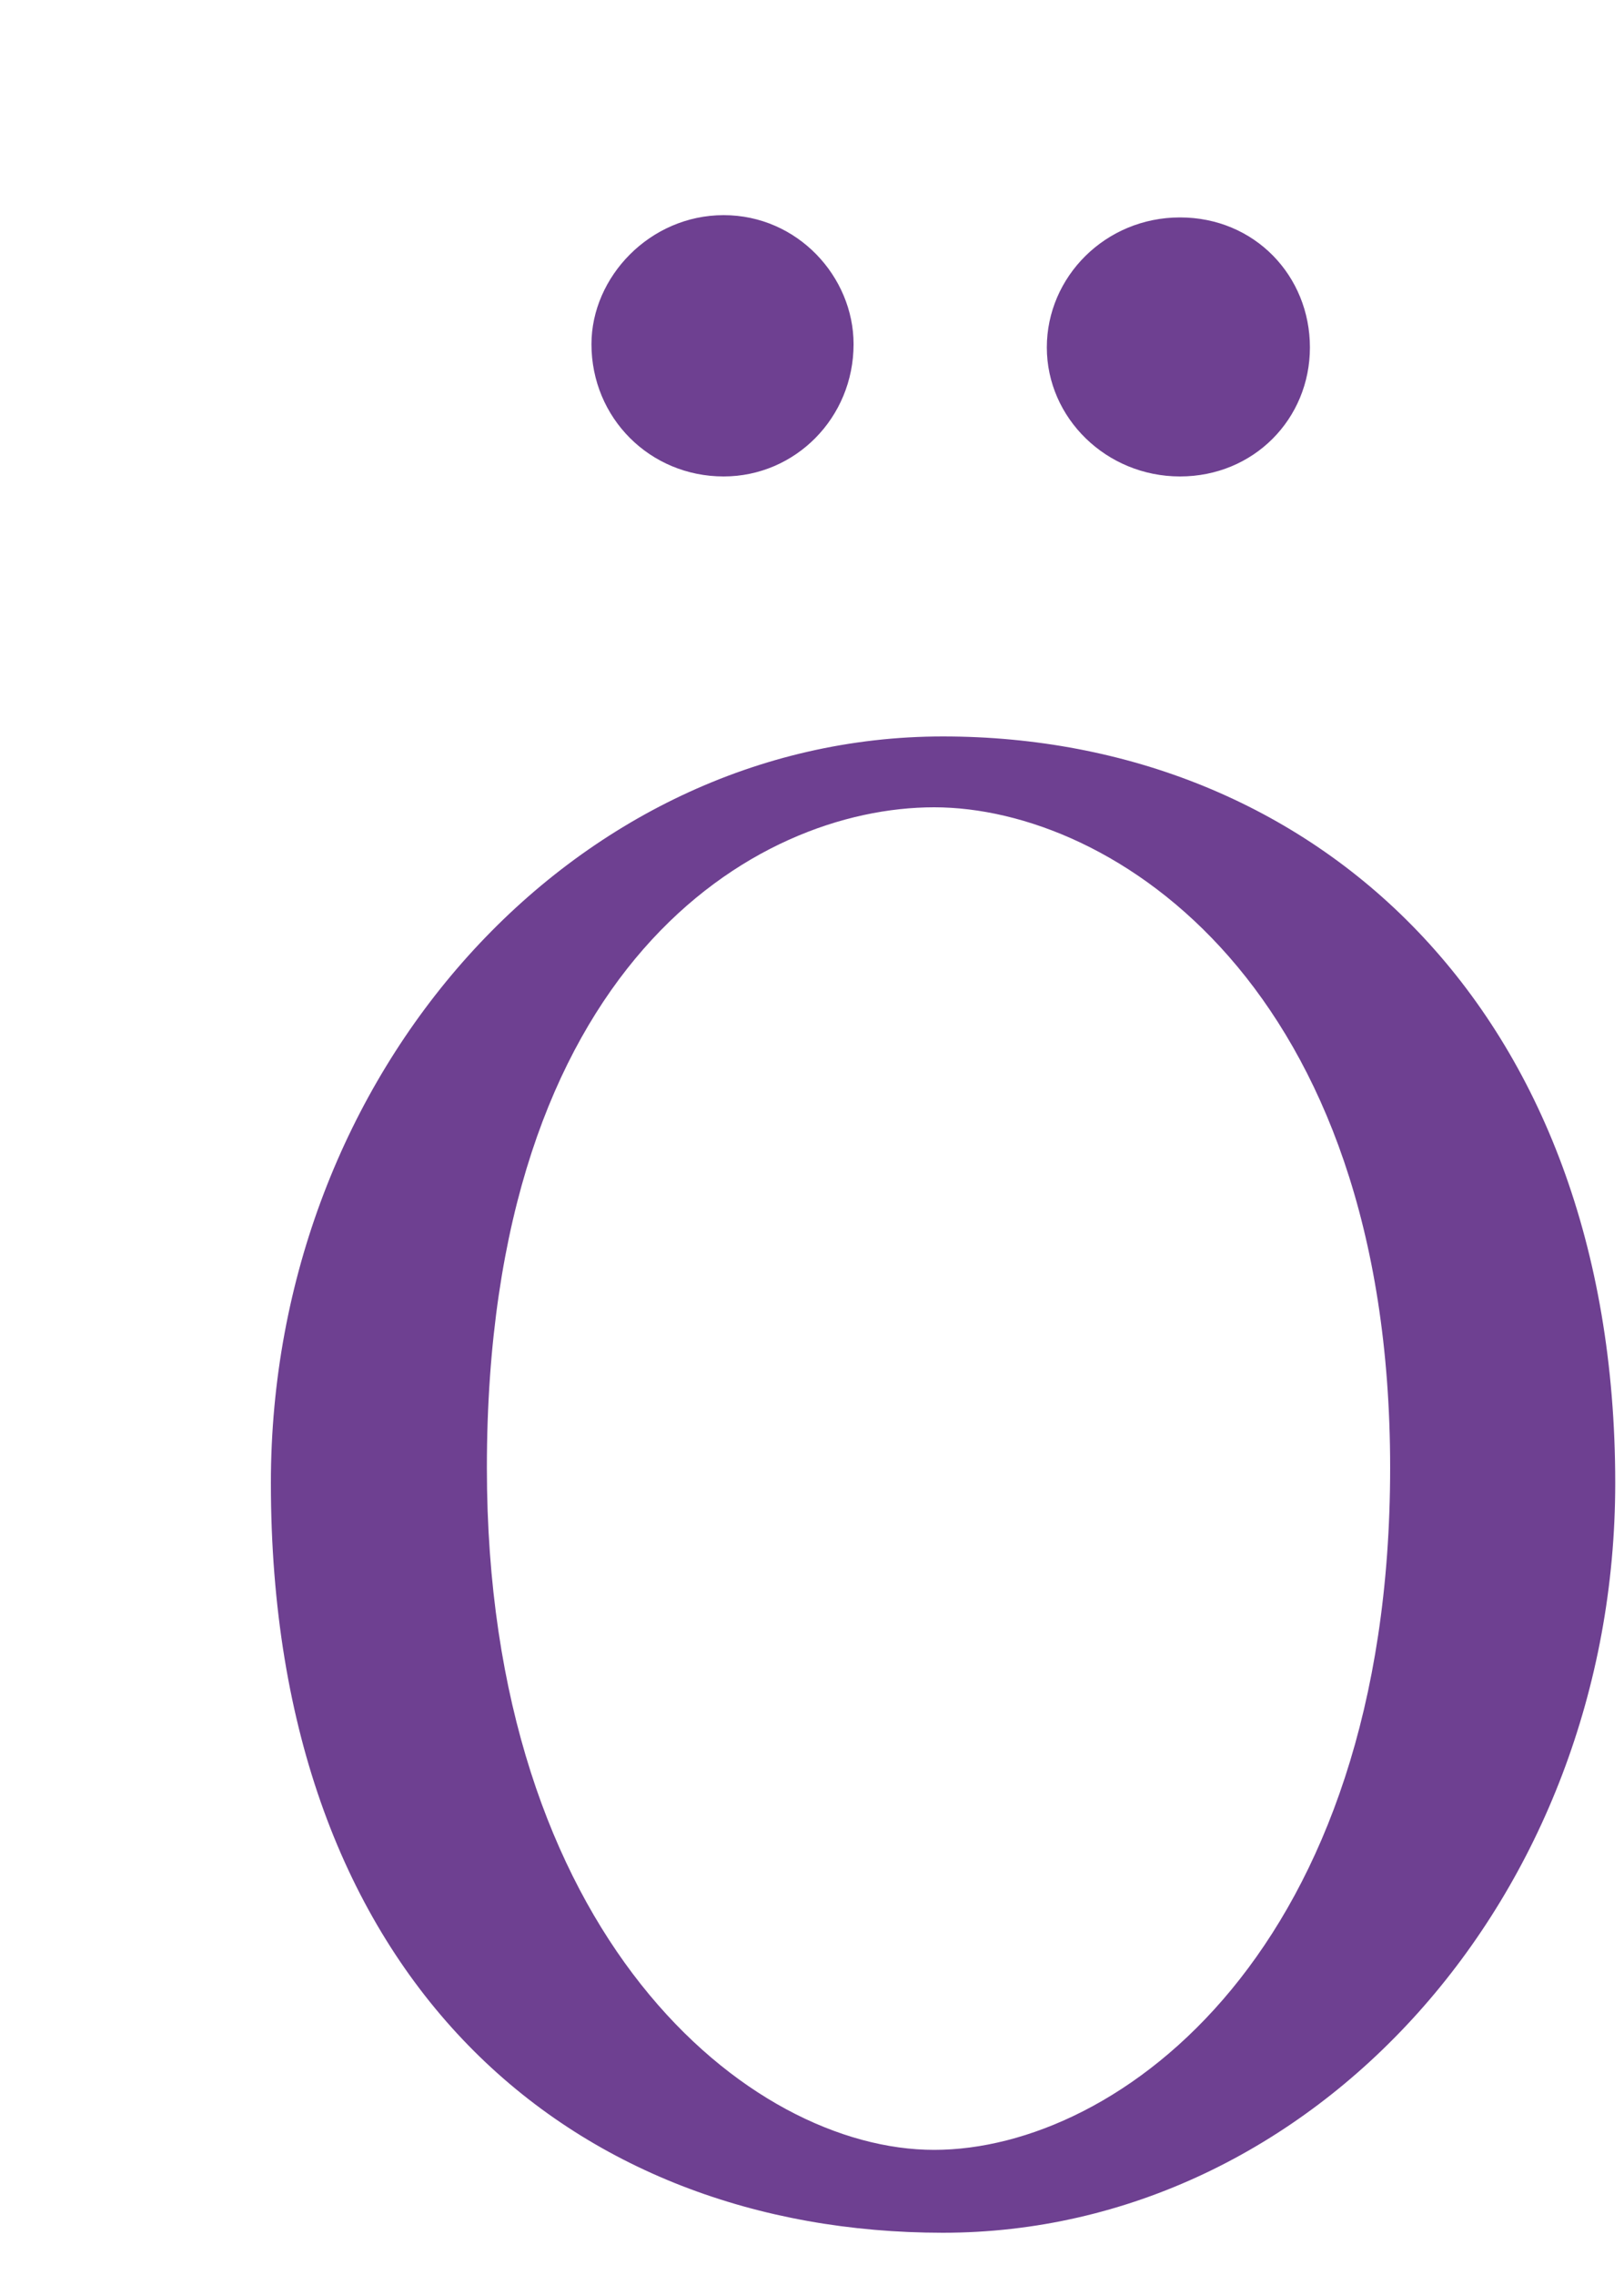 <svg width="5" height="7" viewBox="0 0 5 7" fill="none" xmlns="http://www.w3.org/2000/svg">
<path d="M3.633 1.466C3.406 1.466 3.223 1.286 3.223 1.069C3.223 0.852 3.403 0.669 3.633 0.669C3.863 0.669 4.033 0.849 4.033 1.069C4.033 1.289 3.86 1.466 3.633 1.466ZM2.228 1.466C2.001 1.466 1.821 1.286 1.821 1.059C1.821 0.852 2.001 0.662 2.228 0.662C2.456 0.662 2.628 0.852 2.628 1.059C2.628 1.286 2.448 1.466 2.228 1.466ZM2.876 2.484C2.326 2.484 1.499 2.969 1.499 4.516C1.499 5.958 2.306 6.615 2.876 6.615C3.446 6.615 4.28 5.998 4.28 4.516C4.28 3.034 3.426 2.484 2.876 2.484ZM2.903 6.87C1.764 6.87 0.834 6.1 0.834 4.563C0.834 3.301 1.764 2.266 2.903 2.266C4.043 2.266 4.973 3.101 4.973 4.563C4.973 5.835 4.043 6.87 2.903 6.87Z" fill="#6E4091"/>
</svg>
